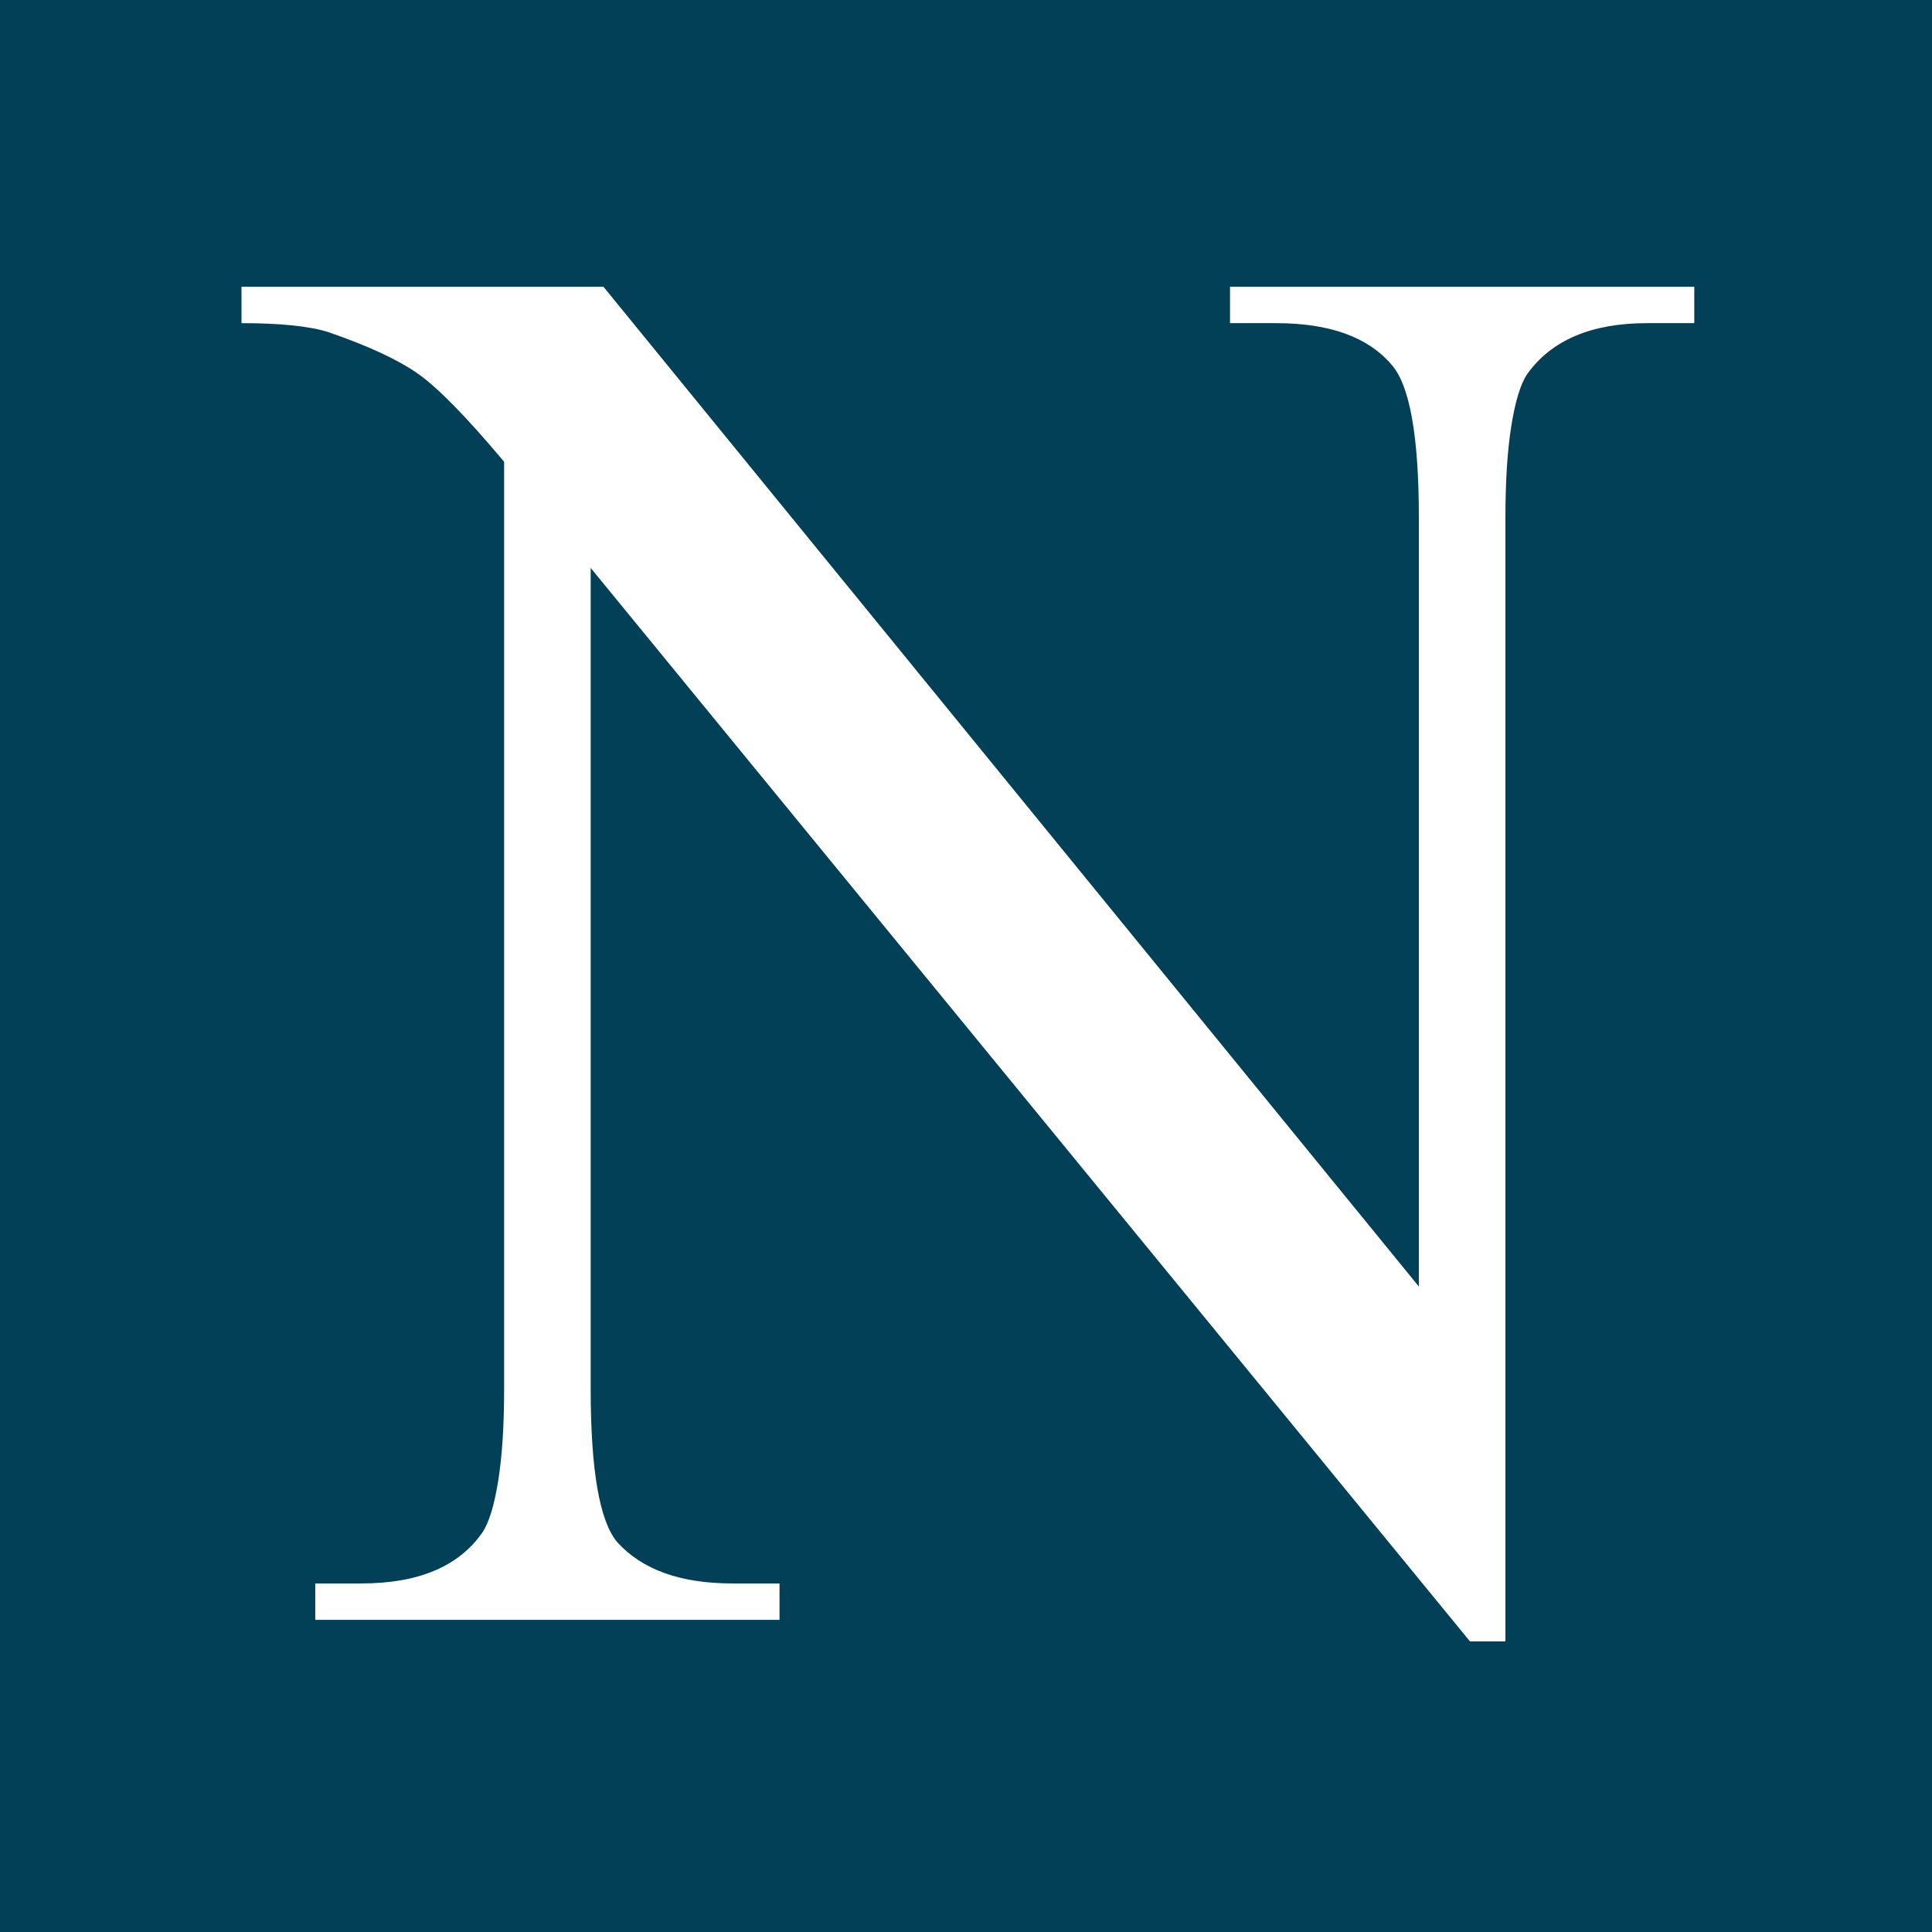 <?xml version="1.0" encoding="UTF-8"?>
<svg width="512px" height="512px" viewBox="0 0 512 512" version="1.1" xmlns="http://www.w3.org/2000/svg" xmlns:xlink="http://www.w3.org/1999/xlink">
    <title>dr-nur-icon</title>
    <g id="dr-nur-icon" stroke="none" stroke-width="1" fill="none" fill-rule="evenodd">
        <rect fill="#024058" x="0" y="0" width="512" height="512"></rect>
        <g id="N" transform="translate(64, 76)" fill="#FFFFFF" fill-rule="nonzero">
            <path d="M0,0 L95.924,0 L312.014,264.951 L312.014,61.223 C312.014,39.513 309.581,25.965 304.716,20.581 C298.46,13.287 288.294,9.639 274.218,9.639 L261.967,9.639 L261.967,0 L385,0 L385,9.639 L372.488,9.639 C357.717,9.639 347.117,14.155 340.687,23.187 C338.949,25.792 337.559,30.351 336.517,36.864 C335.474,43.377 334.953,51.497 334.953,61.223 L334.953,359 L325.569,359 L92.536,74.509 L92.536,292.046 C92.536,313.582 94.882,327.129 99.573,332.687 C106.177,339.982 116.343,343.629 130.071,343.629 L142.583,343.629 L142.583,353.269 L19.55,353.269 L19.55,343.629 L31.801,343.629 C46.919,343.629 57.607,339.113 63.863,330.082 C65.6,327.477 66.991,322.918 68.033,316.405 C69.076,309.892 69.597,301.772 69.597,292.046 L69.597,46.373 C59.692,34.563 52.089,26.79 46.789,23.056 C41.489,19.322 33.539,15.631 22.938,11.984 C17.899,10.421 10.253,9.639 0,9.639 L0,0 Z" id="Path"></path>
        </g>
    </g>
</svg>